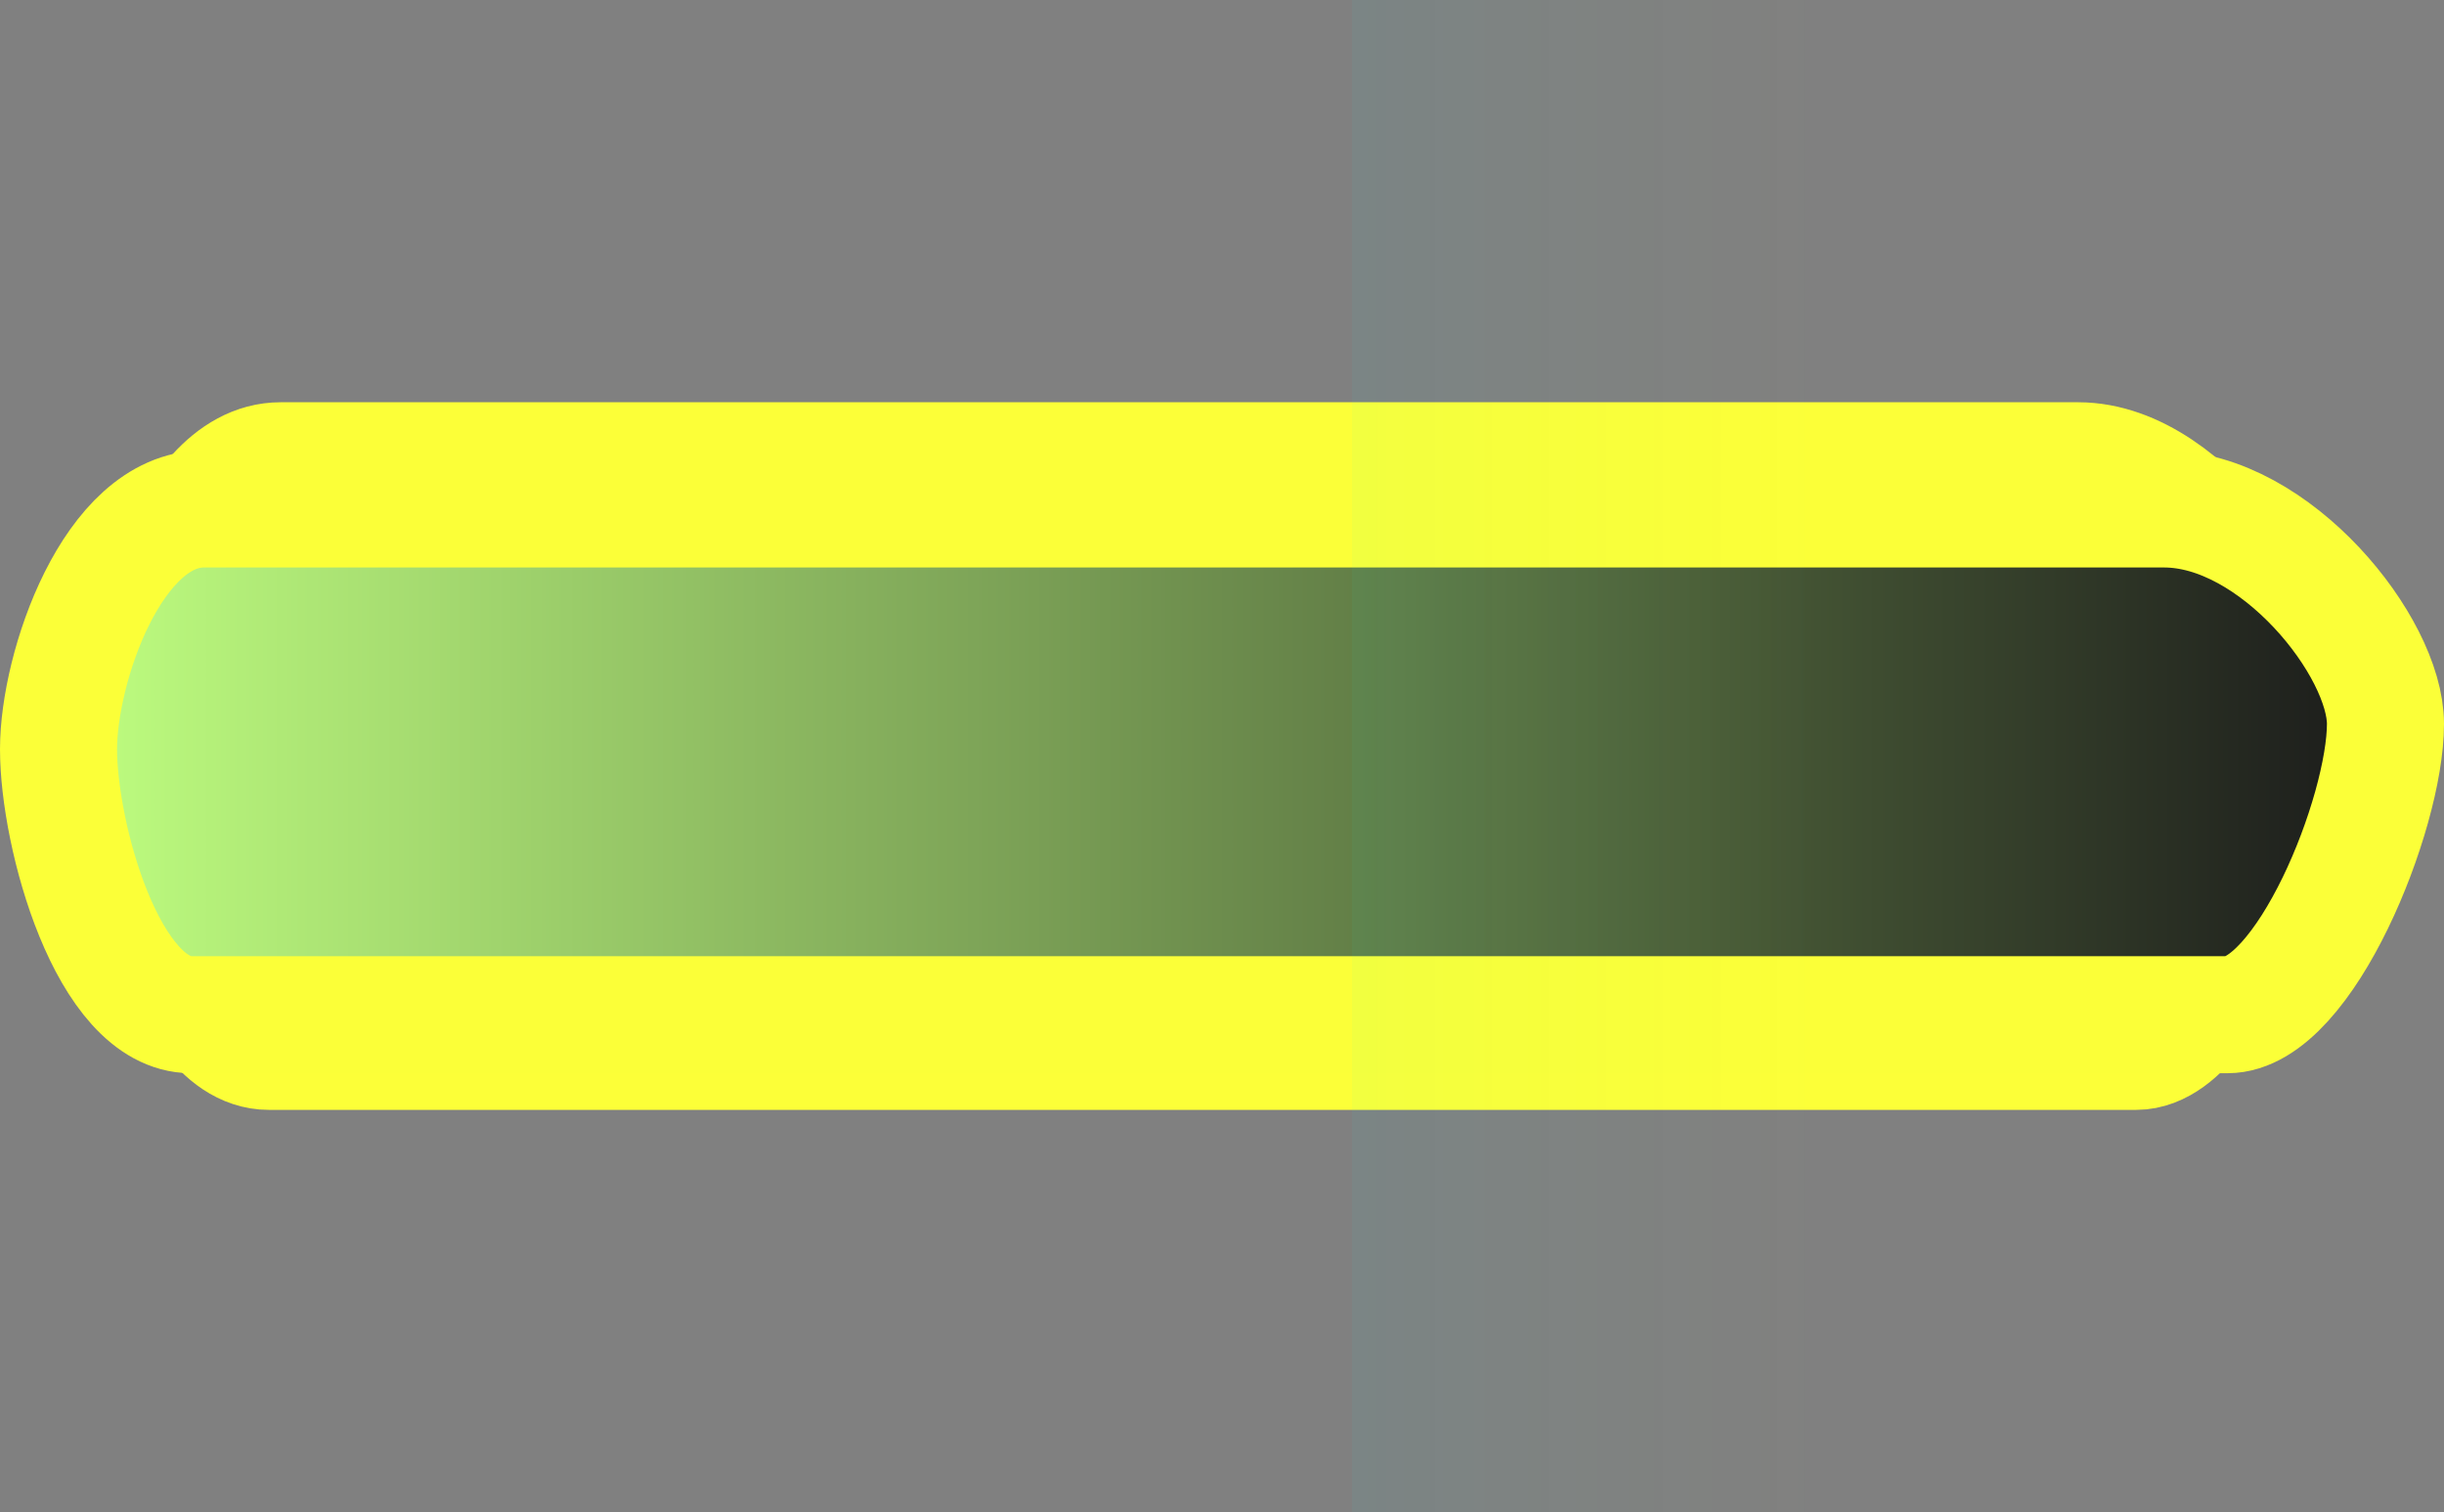 <svg version="1.1" xmlns="http://www.w3.org/2000/svg" xmlns:xlink="http://www.w3.org/1999/xlink" width="104.388" height="64.6" viewBox="0,0,104.388,64.6"><rect x="0" y="0" width="104.388" height="64.6" fill="#808080" stroke="none"/><defs><linearGradient x1="311.101" y1="211.747" x2="410.489" y2="211.747" gradientUnits="userSpaceOnUse" id="color-1"><stop offset="0" stop-color="#bfff80"/><stop offset="1" stop-color="#1a1a1a"/></linearGradient><linearGradient x1="366.347" y1="211.5" x2="385.653" y2="211.5" gradientUnits="userSpaceOnUse" id="color-2"><stop offset="0" stop-color="#00ffff" stop-opacity="0.039"/><stop offset="1" stop-color="#b5f27c" stop-opacity="0.008"/></linearGradient></defs><g transform="translate(-308.601,-179.2)"><g data-paper-data="{&quot;isPaintingLayer&quot;:true}" fill-rule="nonzero" stroke-linecap="butt" stroke-linejoin="miter" stroke-miterlimit="10" stroke-dasharray="" stroke-dashoffset="0" style="mix-blend-mode: normal"><path d="M314.888,210.894c0,-3.932 2.123,-11.509 5.696,-11.509c16.802,0 65.677,0 76.777,0c4.364,0 8.668,6.606 8.668,10.298c0,4.294 -3.173,13.933 -6.192,13.933c-9.795,0 -62.816,0 -79.749,0c-3.276,0 -5.201,-8.587 -5.201,-12.721z" fill-opacity="0.8" fill="#ffffff" stroke="#fcff38" stroke-width="6"/><path d="M311.101,211.207c0,-3.507 2.315,-10.263 6.212,-10.263c18.322,0 71.619,0 83.723,0c4.759,0 9.453,5.891 9.453,9.183c0,3.829 -3.461,12.423 -6.752,12.423c-10.681,0 -68.5,0 -86.964,0c-3.572,0 -5.672,-7.657 -5.672,-11.343z" fill="url(#color-1)" stroke="#fbff38" stroke-width="5"/><path d="M366.347,243.8v-64.6h19.306v64.6z" fill="url(#color-2)" stroke="none" stroke-width="0"/></g></g></svg>